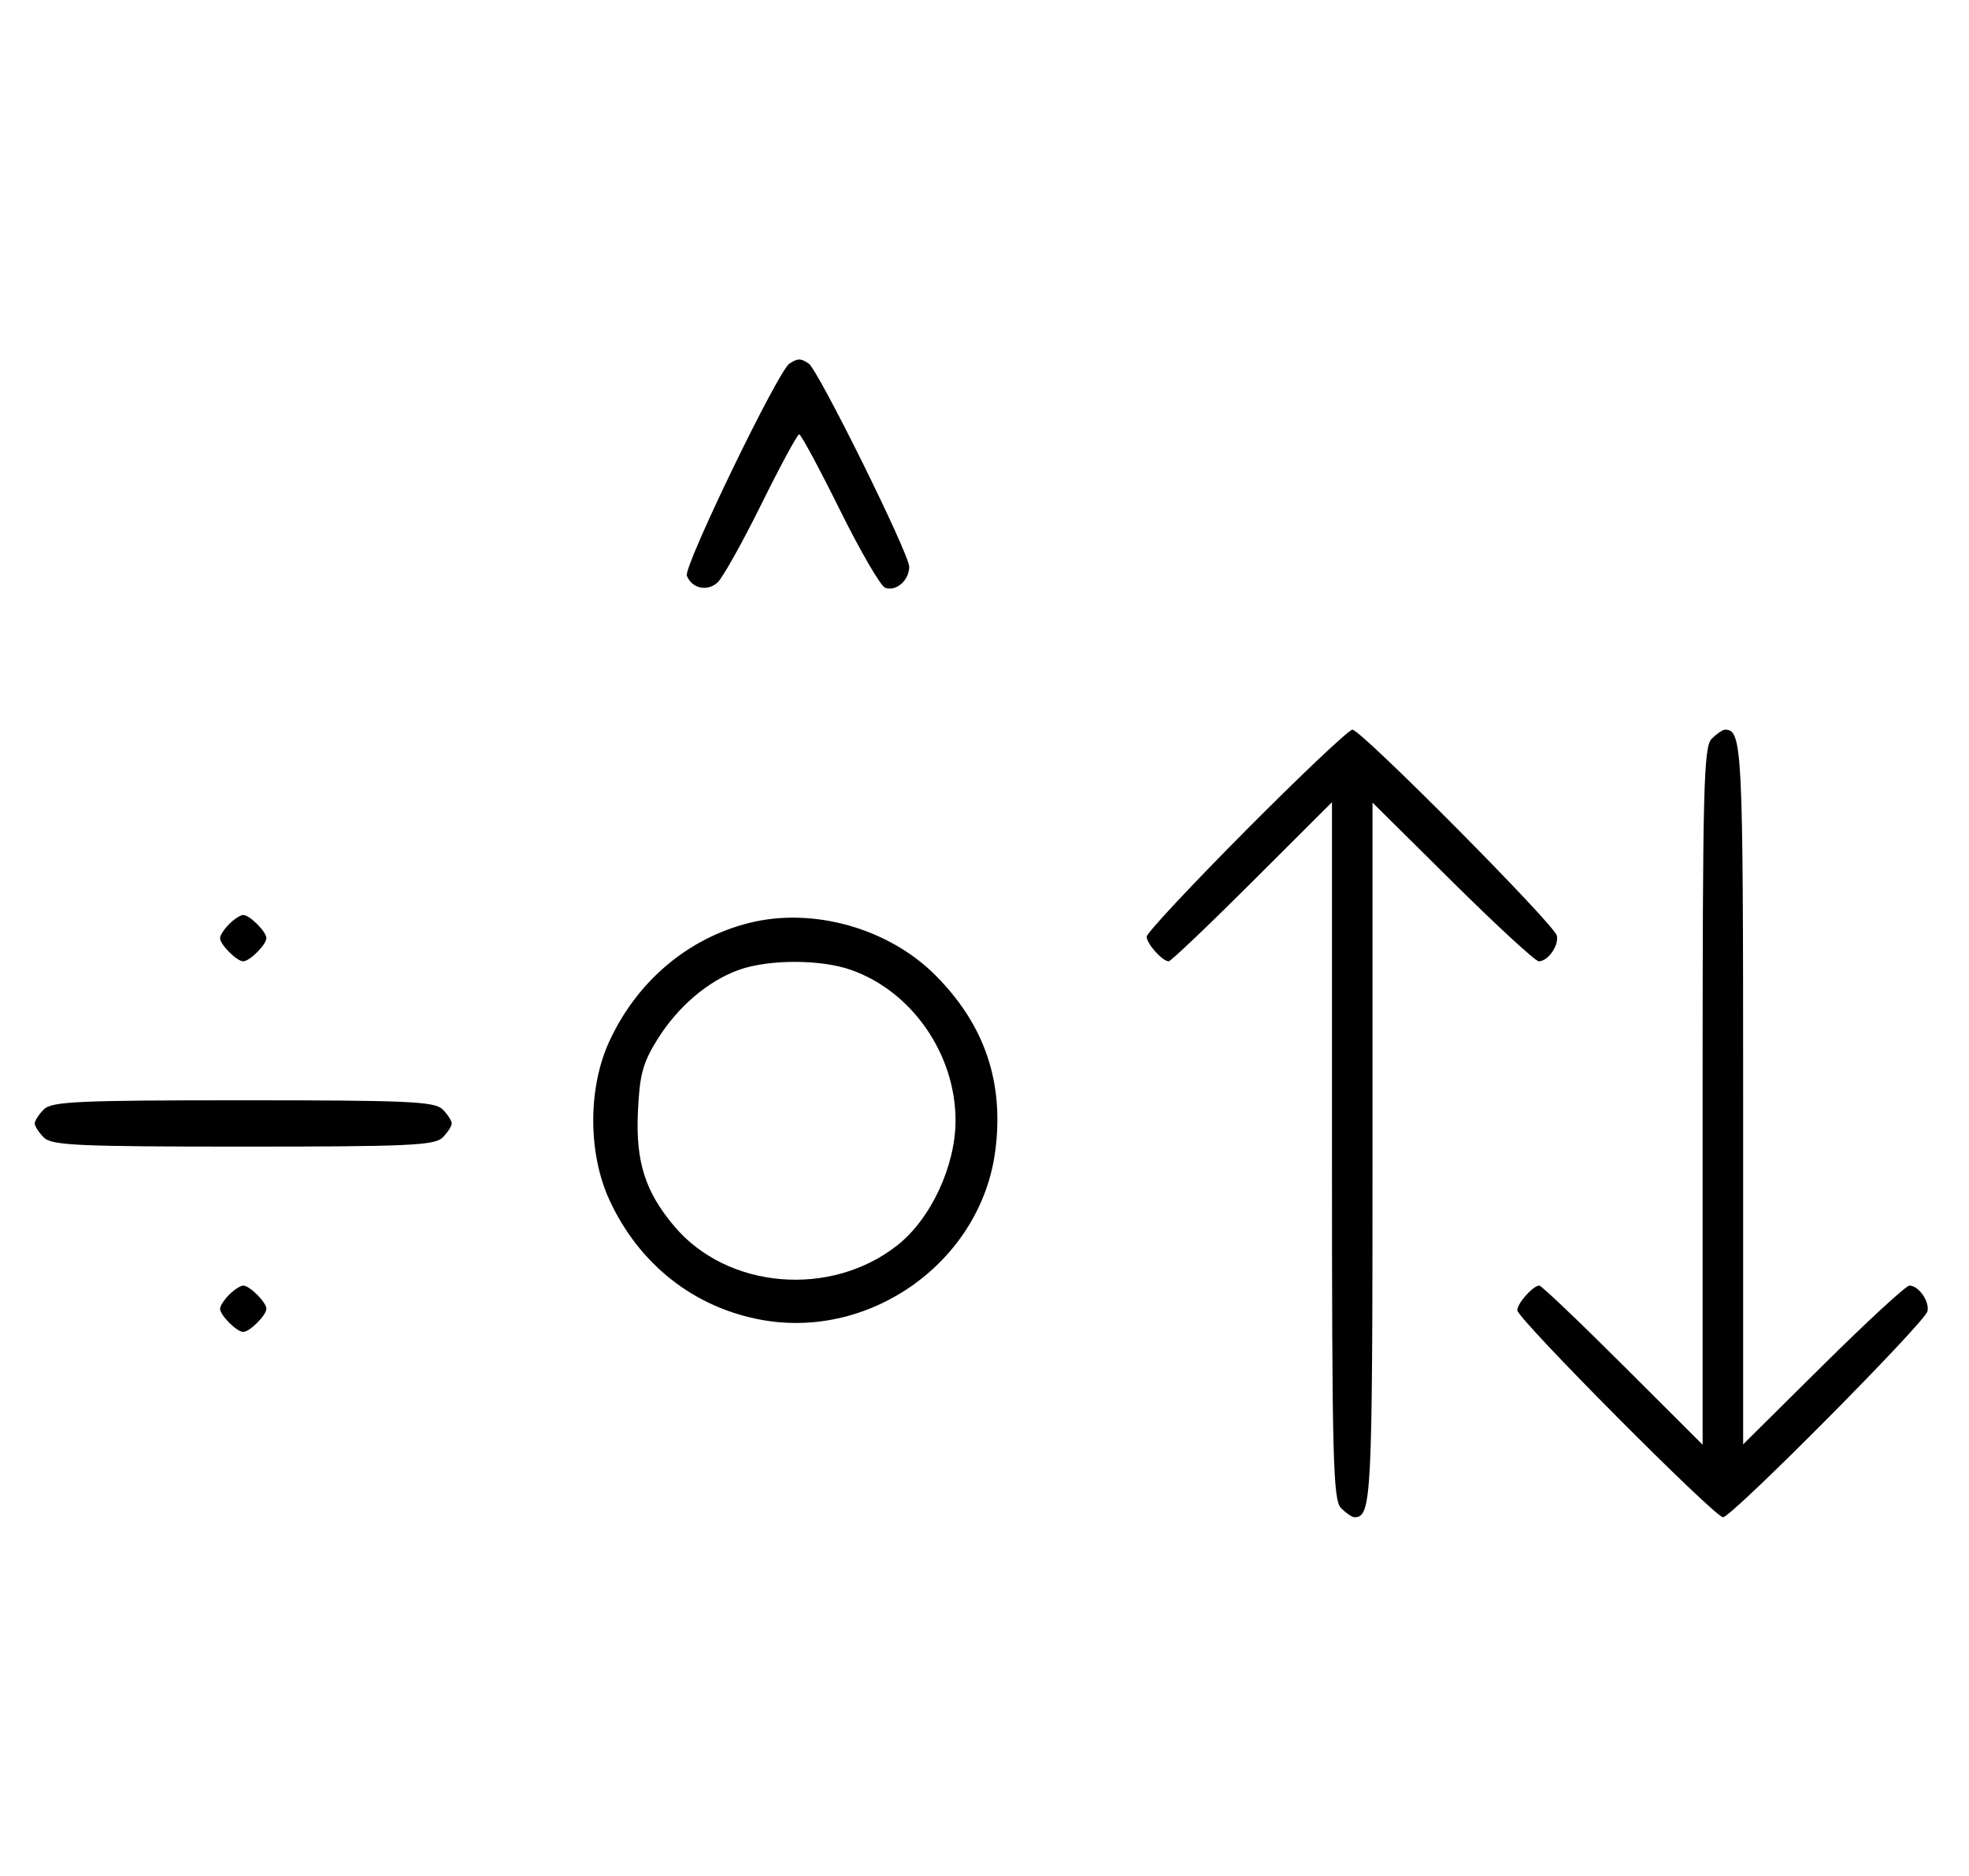 <svg xmlns="http://www.w3.org/2000/svg" width="340" height="324" viewBox="0 0 340 324" version="1.1">
	<path d="M 136.316 62.784 C 134.369 64.022, 118.007 97.855, 118.604 99.410 C 119.450 101.615, 122.110 102.210, 123.895 100.594 C 124.778 99.795, 128.185 93.709, 131.467 87.070 C 134.748 80.432, 137.687 75, 137.997 75 C 138.308 75, 141.453 80.837, 144.986 87.972 C 148.520 95.106, 152.050 101.189, 152.832 101.489 C 154.716 102.212, 157 100.227, 157 97.866 C 157 95.626, 141.264 63.831, 139.628 62.765 C 138.214 61.845, 137.789 61.847, 136.316 62.784 M 215.213 143.315 C 205.746 152.838, 198 161.131, 198 161.743 C 198 162.951, 200.728 166, 201.808 166 C 202.175 166, 208.667 159.819, 216.237 152.263 L 230 138.527 230 198.692 C 230 252.054, 230.178 259.035, 231.571 260.429 C 232.436 261.293, 233.471 262, 233.871 262 C 236.854 262, 237 259.055, 237 199.096 L 237 138.592 250.830 152.296 C 258.437 159.833, 265.132 166, 265.708 166 C 267.297 166, 269.208 163.291, 268.833 161.570 C 268.413 159.644, 235.020 126, 233.528 126 C 232.921 126, 224.680 133.792, 215.213 143.315 M 295.571 127.571 C 294.178 128.965, 294 135.946, 294 189.308 L 294 249.473 280.237 235.737 C 272.667 228.181, 266.175 222, 265.808 222 C 264.728 222, 262 225.049, 262 226.257 C 262 227.709, 296.085 262, 297.528 262 C 299.020 262, 332.413 228.356, 332.833 226.430 C 333.208 224.709, 331.297 222, 329.708 222 C 329.132 222, 322.437 228.167, 314.830 235.704 L 301 249.408 301 188.904 C 301 128.945, 300.854 126, 297.871 126 C 297.471 126, 296.436 126.707, 295.571 127.571 M 39.571 159.571 C 38.707 160.436, 38 161.529, 38 162 C 38 163.111, 40.889 166, 42 166 C 43.111 166, 46 163.111, 46 162 C 46 160.889, 43.111 158, 42 158 C 41.529 158, 40.436 158.707, 39.571 159.571 M 129.384 159.370 C 118.736 162.041, 109.966 169.476, 105.191 179.880 C 101.513 187.892, 101.524 199.131, 105.216 207.175 C 110.330 218.316, 119.853 225.818, 131.562 227.927 C 150.530 231.345, 169.378 217.702, 171.859 198.758 C 173.415 186.876, 170.030 176.942, 161.518 168.404 C 153.421 160.282, 140.371 156.613, 129.384 159.370 M 127.627 167.468 C 122.247 169.386, 117.039 173.829, 113.500 179.519 C 110.982 183.568, 110.444 185.582, 110.150 192.050 C 109.760 200.623, 111.420 205.822, 116.447 211.770 C 125.626 222.629, 143.475 224.128, 154.992 215.006 C 160.752 210.444, 165 201.316, 165 193.500 C 165 182.038, 157.486 171.200, 146.965 167.488 C 141.743 165.645, 132.766 165.636, 127.627 167.468 M 7.571 191.571 C 6.707 192.436, 6 193.529, 6 194 C 6 194.471, 6.707 195.564, 7.571 196.429 C 8.936 197.793, 13.463 198, 42 198 C 70.537 198, 75.064 197.793, 76.429 196.429 C 77.293 195.564, 78 194.471, 78 194 C 78 193.529, 77.293 192.436, 76.429 191.571 C 75.064 190.207, 70.537 190, 42 190 C 13.463 190, 8.936 190.207, 7.571 191.571 M 39.571 223.571 C 38.707 224.436, 38 225.529, 38 226 C 38 227.111, 40.889 230, 42 230 C 43.111 230, 46 227.111, 46 226 C 46 224.889, 43.111 222, 42 222 C 41.529 222, 40.436 222.707, 39.571 223.571 " stroke="none" fill="black" fill-rule="evenodd"/>
</svg>